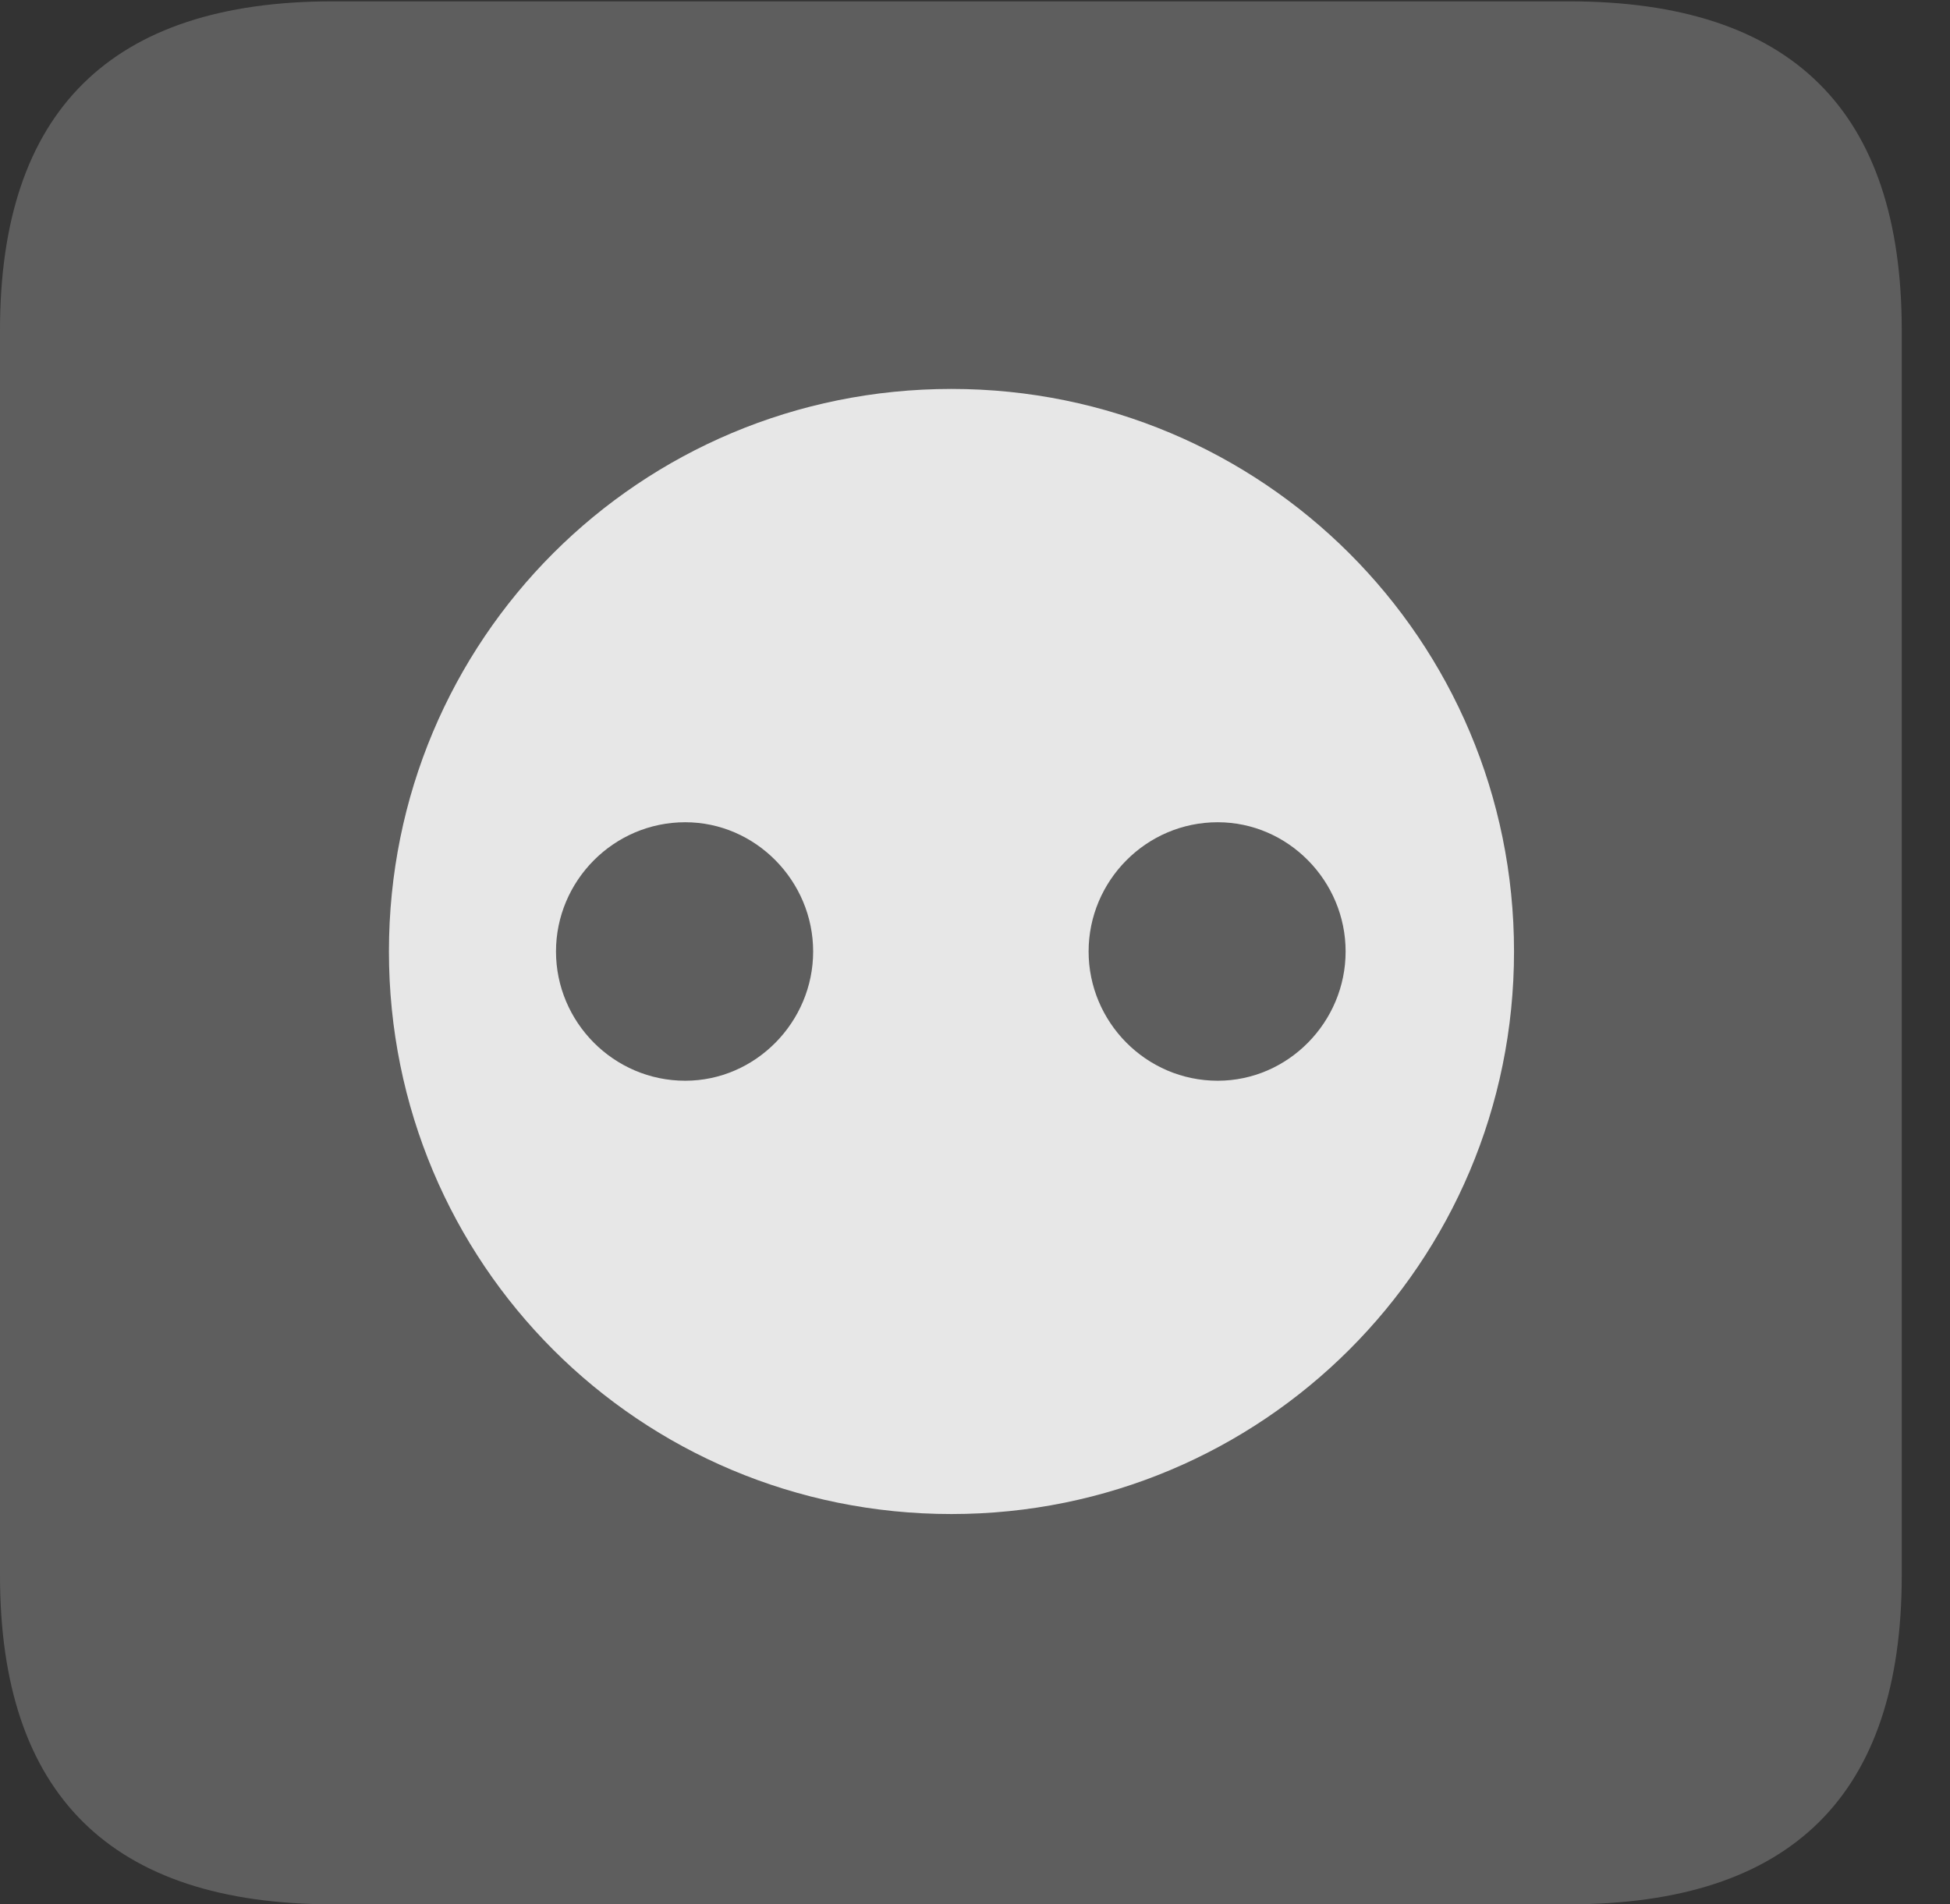 <?xml version="1.0" encoding="UTF-8"?>
<!--Generator: Apple Native CoreSVG 341-->
<!DOCTYPE svg
PUBLIC "-//W3C//DTD SVG 1.1//EN"
       "http://www.w3.org/Graphics/SVG/1.1/DTD/svg11.dtd">
<svg version="1.1" xmlns="http://www.w3.org/2000/svg" xmlns:xlink="http://www.w3.org/1999/xlink" viewBox="0 0 14.59 14.248">
 <rect x="0" y="0" width="14.59" height="14.248" fill="#333333" stroke="none"/>
 <g>
  <rect height="14.248" opacity="0" width="14.59" x="0" y="0"/>
  <path d="M2.49 14.248L11.738 14.248C13.408 14.248 14.229 13.428 14.229 11.787L14.229 2.471C14.229 0.83 13.408 0.01 11.738 0.01L2.49 0.01C0.83 0.01 0 0.83 0 2.471L0 11.787C0 13.428 0.83 14.248 2.49 14.248Z" fill="white" fill-opacity="0.212"/>
  <path d="M7.119 11.328C4.785 11.328 2.91 9.453 2.91 7.119C2.91 4.785 4.785 2.91 7.119 2.91C9.443 2.91 11.328 4.785 11.328 7.119C11.328 9.453 9.443 11.328 7.119 11.328ZM5.127 8.086C5.654 8.086 6.084 7.646 6.084 7.119C6.084 6.592 5.654 6.152 5.127 6.152C4.59 6.152 4.16 6.592 4.16 7.119C4.16 7.646 4.59 8.086 5.127 8.086ZM9.111 8.086C9.639 8.086 10.068 7.646 10.068 7.119C10.068 6.592 9.639 6.152 9.111 6.152C8.574 6.152 8.145 6.592 8.145 7.119C8.145 7.646 8.574 8.086 9.111 8.086Z" fill="white" fill-opacity="0.85"/>
 </g>
</svg>
